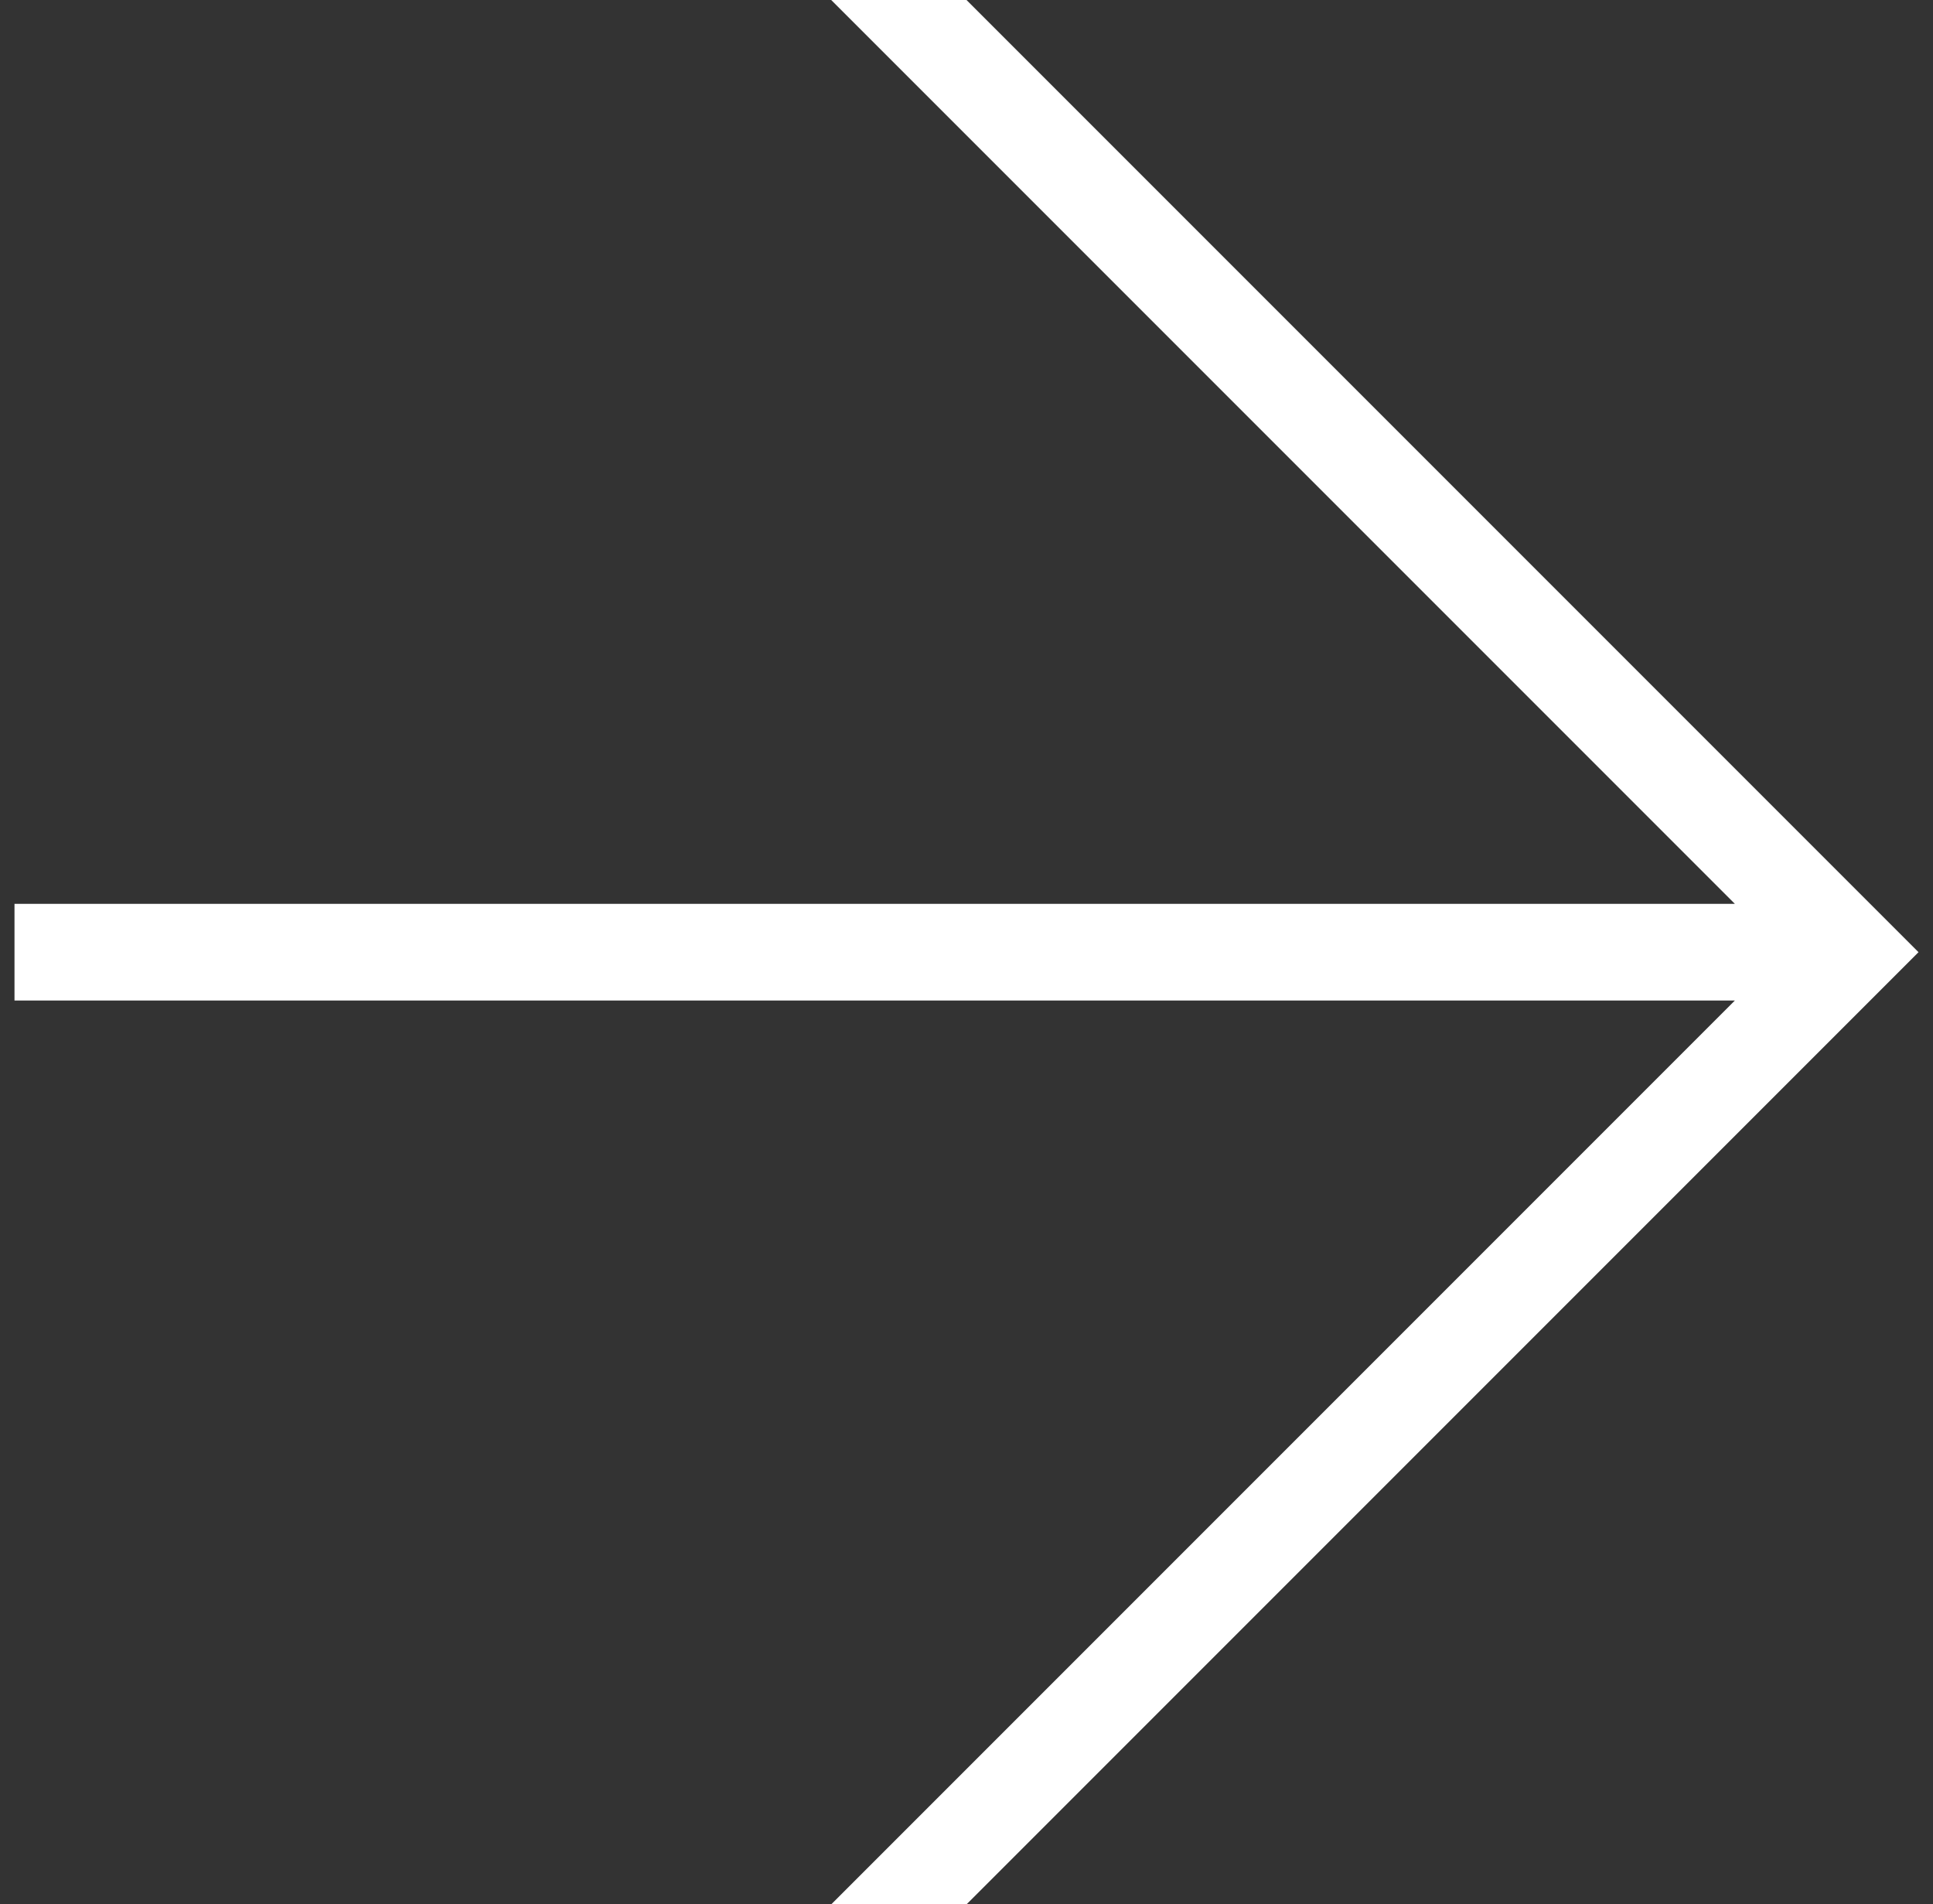 <?xml version="1.0" encoding="utf-8"?>
<!-- Generator: Adobe Illustrator 21.1.0, SVG Export Plug-In . SVG Version: 6.00 Build 0)  -->
<!DOCTYPE svg PUBLIC "-//W3C//DTD SVG 1.1//EN" "http://www.w3.org/Graphics/SVG/1.1/DTD/svg11.dtd">
<svg version="1.1" id="Calque_1" xmlns="http://www.w3.org/2000/svg" xmlns:xlink="http://www.w3.org/1999/xlink" x="0px" y="0px"
	 viewBox="0 0 40 39.4" style="enable-background:new 0 0 40 39.4;" xml:space="preserve">
<rect x="0" y="0" width="40" height="39.4" fill="#333333" stroke="none"/>
<style type="text/css">
	.st0{fill:#FFFFFF;}
</style>
<title>Arrow 29.2</title>
<desc>Created with Sketch.</desc>
<g>
	<g>
		<polygon class="st0" points="16.9,-0.3 35.9,18.7 0.3,18.7 0.3,20.7 35.9,20.7 16.9,39.7 19.7,39.7 39.7,19.7 19.7,-0.3 		"/>
	</g>
</g>
</svg>
